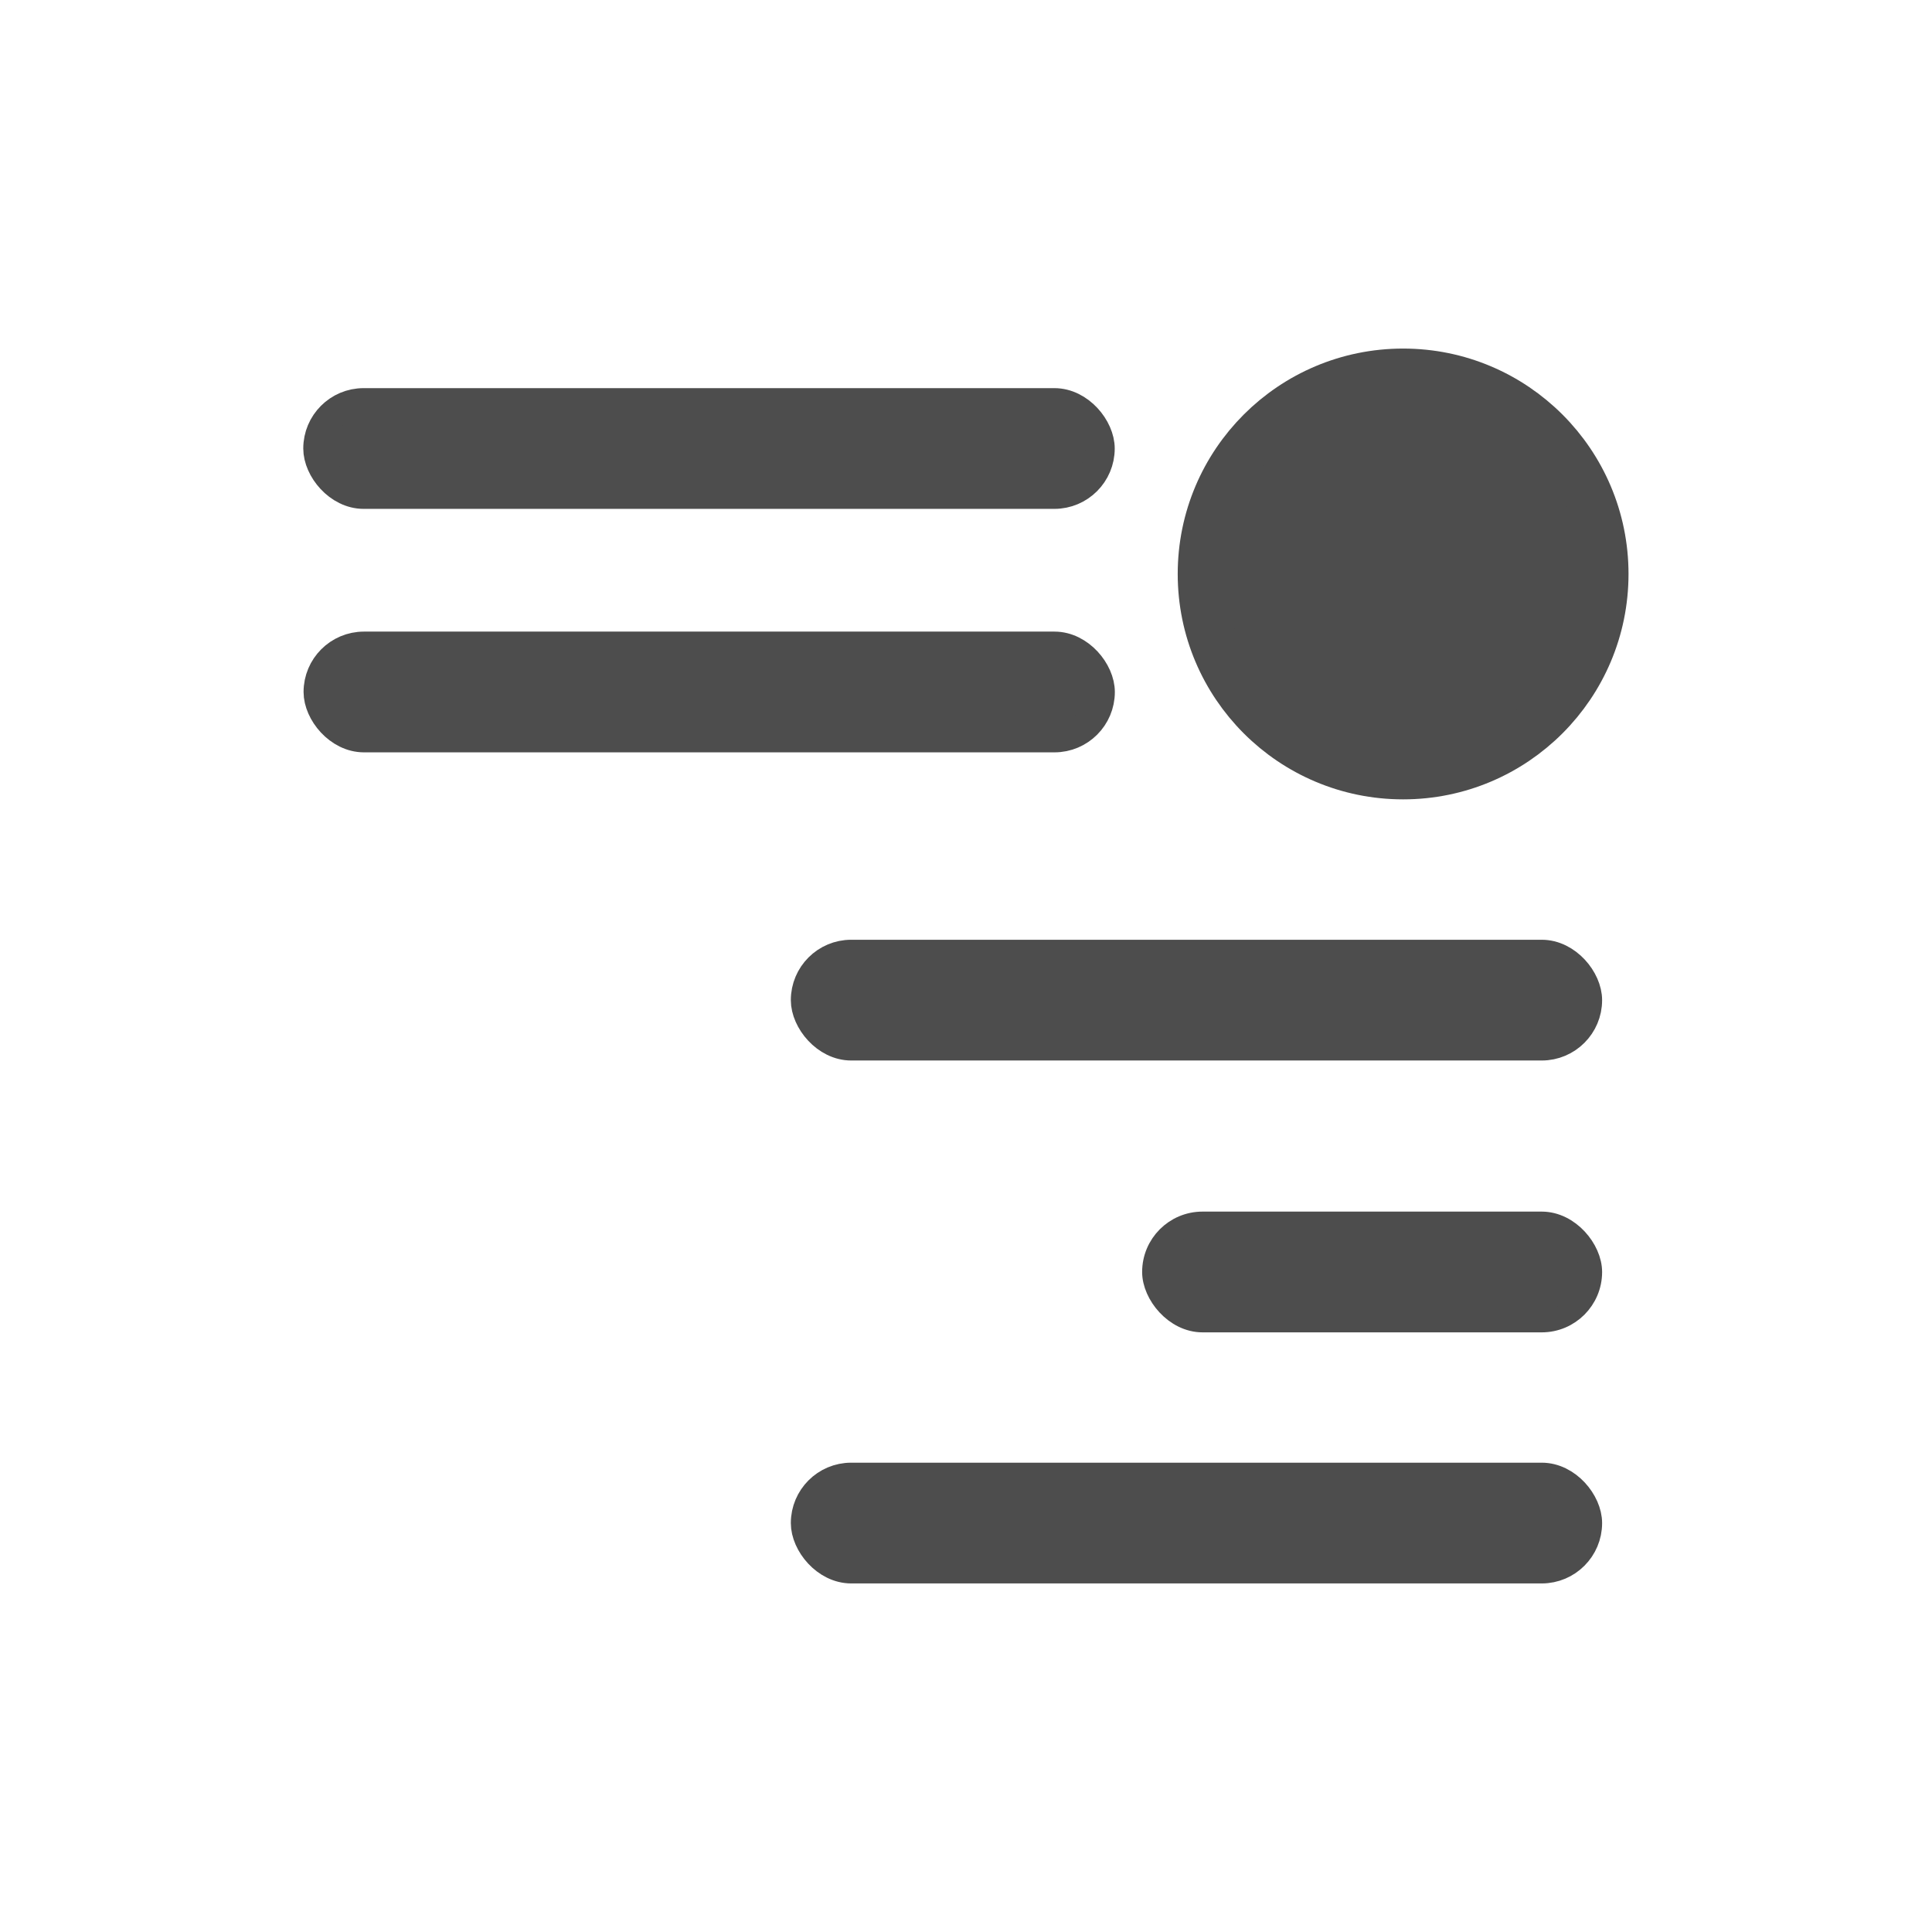<?xml version="1.0" encoding="UTF-8" standalone="no"?>
<!-- Created with Inkscape (http://www.inkscape.org/) -->

<svg
   xmlns:dc="http://purl.org/dc/elements/1.1/"
   xmlns:cc="http://creativecommons.org/ns#"
   xmlns:rdf="http://www.w3.org/1999/02/22-rdf-syntax-ns#"
   xmlns:svg="http://www.w3.org/2000/svg"
   xmlns="http://www.w3.org/2000/svg"
   xmlns:sodipodi="http://sodipodi.sourceforge.net/DTD/sodipodi-0.dtd"
   xmlns:inkscape="http://www.inkscape.org/namespaces/inkscape"
   width="24"
   height="24"
   id="svg3813"
   version="1.1"
   inkscape:version="0.91 r13725"
   sodipodi:docname="format-text-direction-rtl.svg">
  <defs
     id="defs3815" />
  <sodipodi:namedview
     id="base"
     pagecolor="#ffffff"
     bordercolor="#666666"
     borderopacity="1.0"
     inkscape:pageopacity="0.0"
     inkscape:pageshadow="2"
     inkscape:zoom="16.95593"
     inkscape:cx="4.6228452"
     inkscape:cy="8.4695123"
     inkscape:document-units="px"
     inkscape:current-layer="layer1-5"
     showgrid="true"
     fit-margin-top="0"
     fit-margin-left="0"
     fit-margin-right="0"
     fit-margin-bottom="0"
     inkscape:window-width="1366"
     inkscape:window-height="635"
     inkscape:window-x="0"
     inkscape:window-y="36"
     inkscape:window-maximized="1"
     inkscape:showpageshadow="false"
     inkscape:snap-bbox="true">
    <inkscape:grid
       type="xygrid"
       id="grid4109"
       originx="1px"
       originy="1px" />
    <sodipodi:guide
       position="3,21"
       orientation="18,0"
       id="guide4115" />
    <sodipodi:guide
       position="3,3"
       orientation="0,18"
       id="guide4117" />
    <sodipodi:guide
       position="21,3"
       orientation="-18,0"
       id="guide4119" />
    <sodipodi:guide
       position="21,21"
       orientation="0,-18"
       id="guide4121" />
    <sodipodi:guide
       position="4,20"
       orientation="16,0"
       id="guide4123" />
    <sodipodi:guide
       position="4,4"
       orientation="0,16"
       id="guide4125" />
    <sodipodi:guide
       position="20,4"
       orientation="-16,0"
       id="guide4127" />
    <sodipodi:guide
       position="20,20"
       orientation="0,-16"
       id="guide4129" />
  </sodipodi:namedview>
  <g
     inkscape:label="Capa 1"
     inkscape:groupmode="layer"
     id="layer1"
     transform="translate(-377.857,-539.076)">
    <g
       id="g4175"
       transform="translate(-0.33,2.666)">
      <g
         inkscape:label="Capa 1"
         id="layer1-5"
         transform="translate(48.948,3.993)">
        <g
           transform="matrix(-1,0,0,1,679.095,0.8)"
           id="g4389">
          <rect
             ry="0.44"
             y="1037.217"
             x="-10.62"
             height="0.88"
             width="7.516"
             id="rect4161-4-3-7-1"
             style="opacity:1;fill:#4d4d4d;fill-opacity:1;stroke:#4d4d4d;stroke-width:0.28;stroke-linecap:round;stroke-linejoin:round;stroke-miterlimit:4;stroke-dasharray:none;stroke-opacity:1"
             transform="matrix(-1.293,0,0,1.293,332.176,-804.502)" />
          <rect
             ry="0.569"
             y="539.644"
             x="-345.904"
             height="1.138"
             width="9.716"
             id="rect4161-4-3-7-1-5"
             style="opacity:1;fill:#4d4d4d;fill-opacity:1;stroke:#4d4d4d;stroke-width:0.362;stroke-linecap:round;stroke-linejoin:round;stroke-miterlimit:4;stroke-dasharray:none;stroke-opacity:1"
             transform="scale(-1,1)" />
          <rect
             ry="0.569"
             y="543.472"
             x="-339.851"
             height="1.138"
             width="9.716"
             id="rect4161-4-3-7-1-5-5"
             style="opacity:1;fill:#4d4d4d;fill-opacity:1;stroke:#4d4d4d;stroke-width:0.362;stroke-linecap:round;stroke-linejoin:round;stroke-miterlimit:4;stroke-dasharray:none;stroke-opacity:1"
             transform="scale(-1,1)" />
          <rect
             ry="0.61"
             y="546.808"
             x="-335.528"
             height="1.22"
             width="5.434"
             id="rect4161-4-3-7-1-5-5-7"
             style="opacity:1;fill:#4d4d4d;fill-opacity:1;stroke:#4d4d4d;stroke-width:0.28;stroke-linecap:round;stroke-linejoin:round;stroke-miterlimit:4;stroke-dasharray:none;stroke-opacity:1"
             transform="scale(-1,1)" />
          <rect
             ry="0.569"
             y="549.968"
             x="-339.851"
             height="1.138"
             width="9.716"
             id="rect4161-4-3-7-1-5-5-7-9"
             style="opacity:1;fill:#4d4d4d;fill-opacity:1;stroke:#4d4d4d;stroke-width:0.362;stroke-linecap:round;stroke-linejoin:round;stroke-miterlimit:4;stroke-dasharray:none;stroke-opacity:1"
             transform="scale(-1,1)" />
          <circle
             r="2.5"
             cy="538.747"
             cx="332.426"
             id="path4291"
             style="opacity:1;fill:#4d4d4d;fill-opacity:1;stroke:#4d4d4d;stroke-width:0.6;stroke-linecap:round;stroke-linejoin:round;stroke-miterlimit:4;stroke-dasharray:none;stroke-opacity:1" />
        </g>
      </g>
    </g>
  </g>
</svg>
